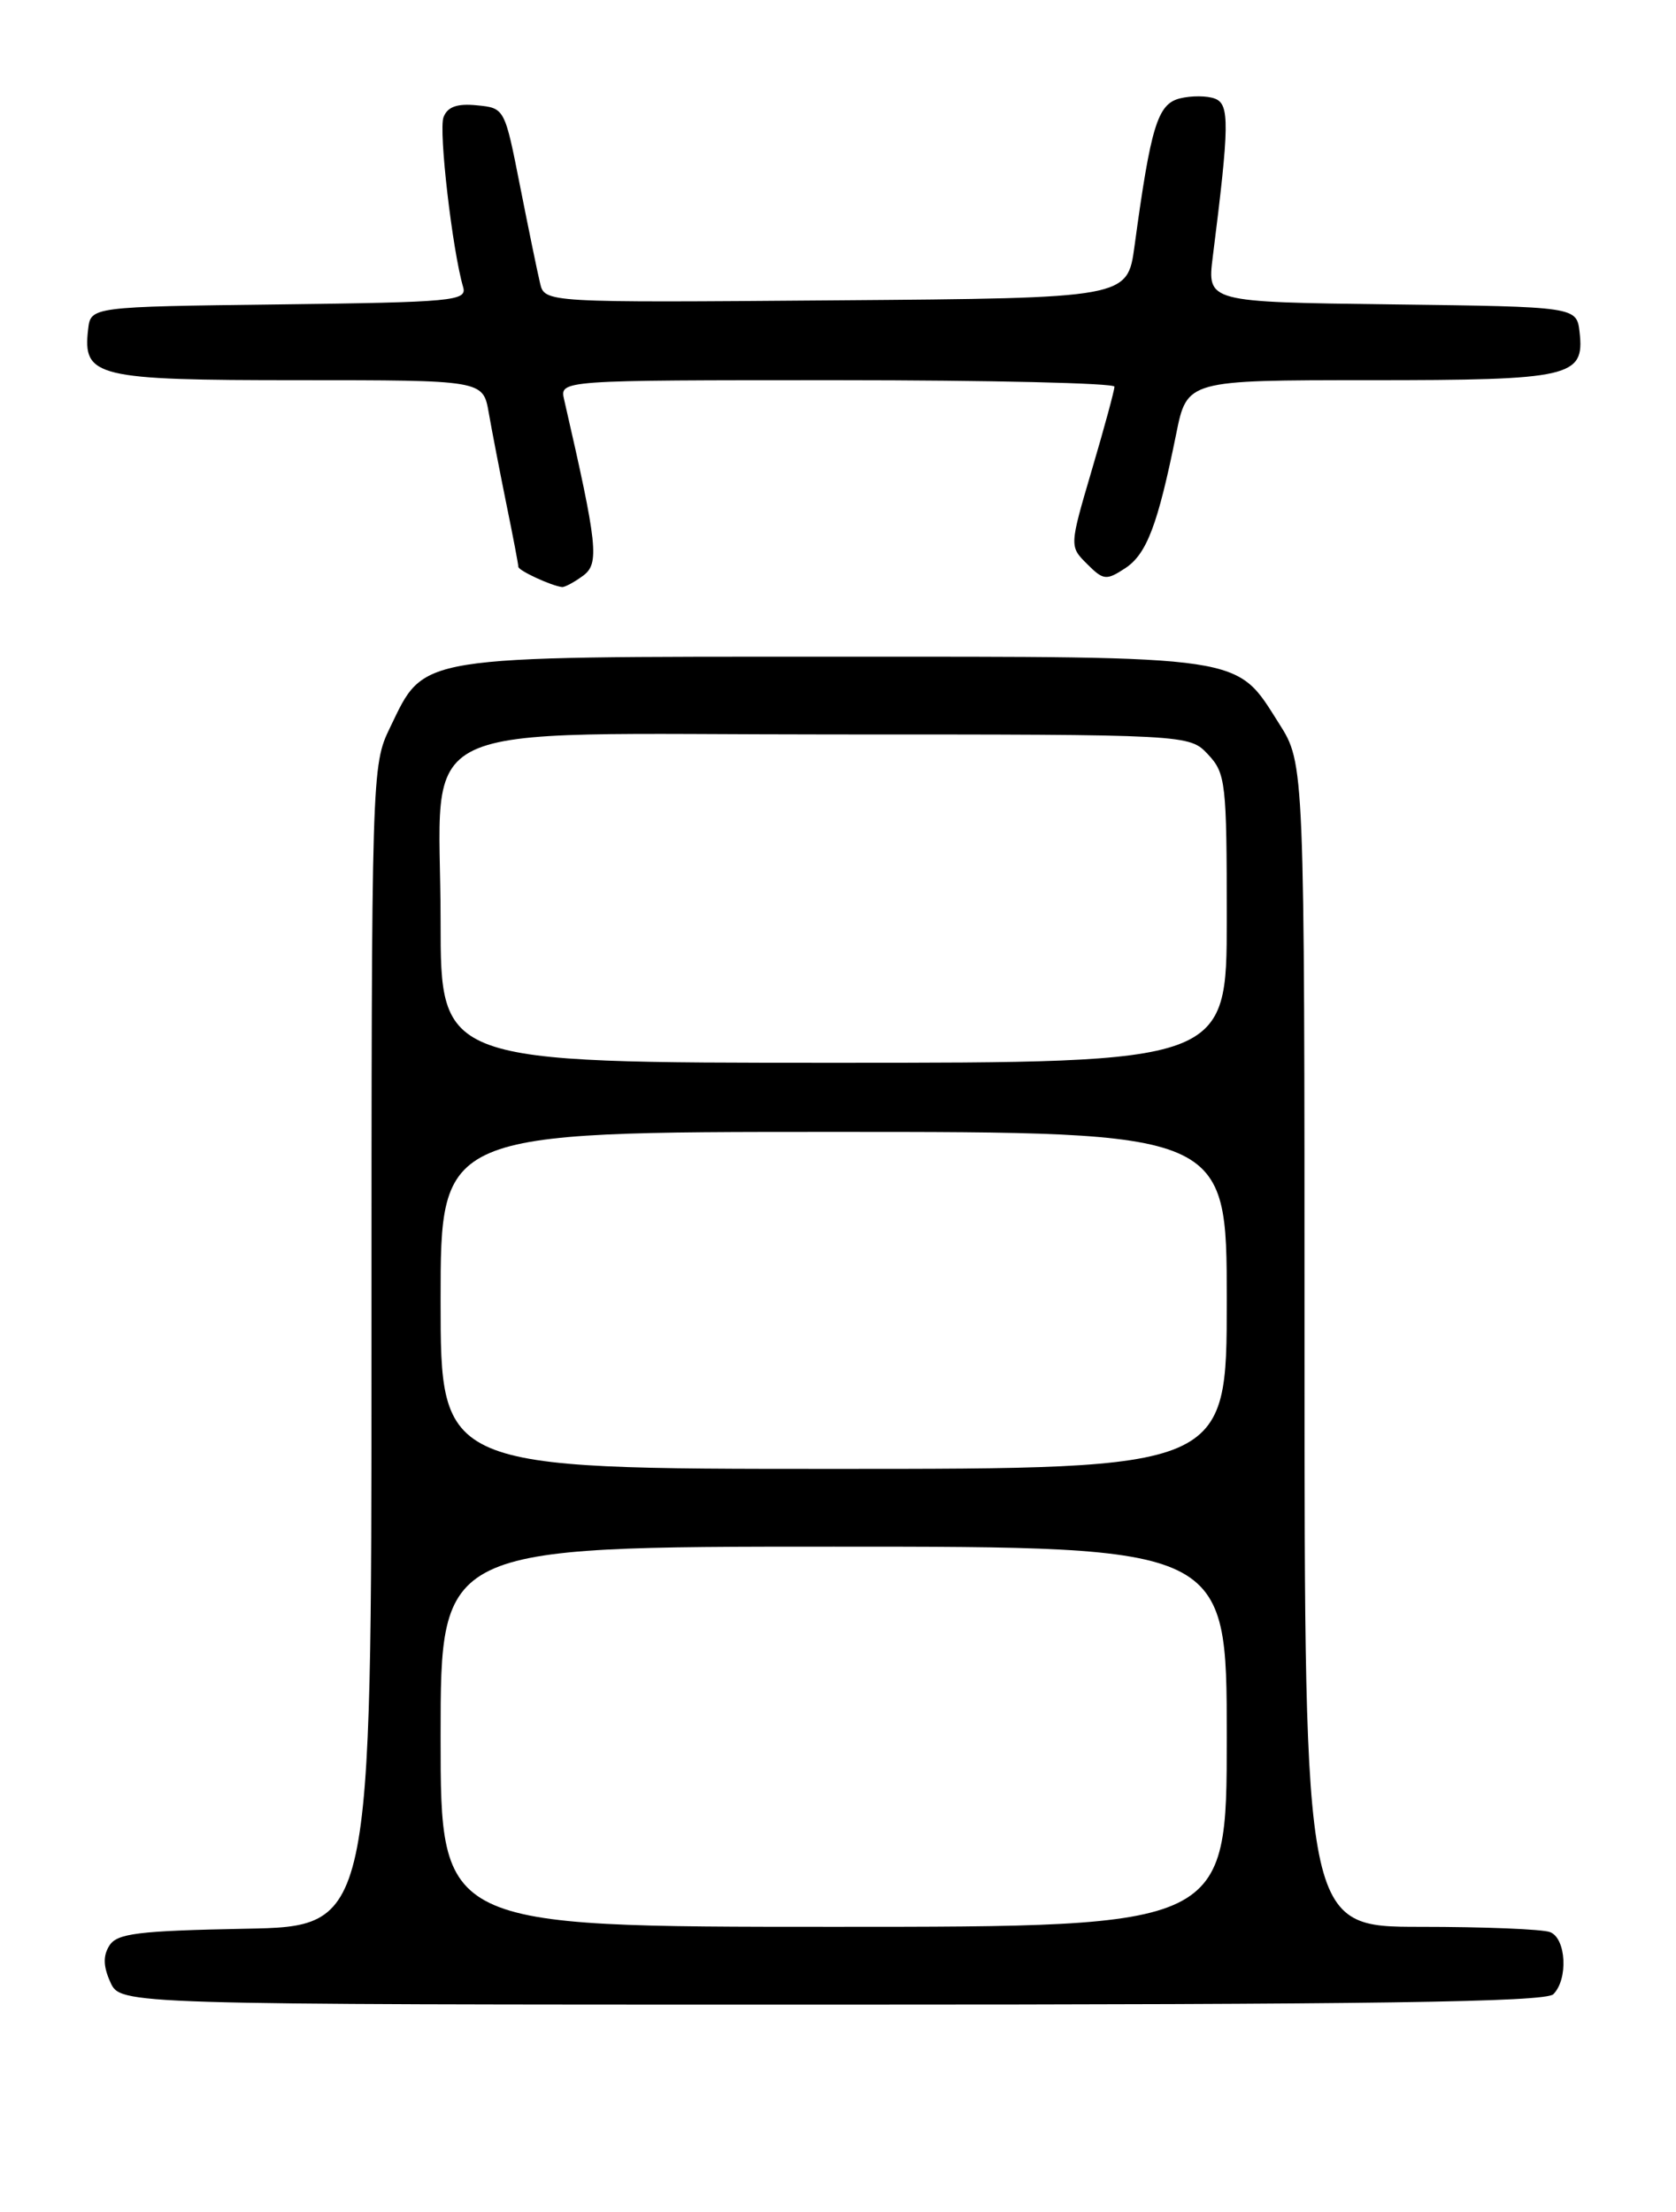 <?xml version="1.0" encoding="UTF-8" standalone="no"?>
<!DOCTYPE svg PUBLIC "-//W3C//DTD SVG 1.1//EN" "http://www.w3.org/Graphics/SVG/1.1/DTD/svg11.dtd" >
<svg xmlns="http://www.w3.org/2000/svg" xmlns:xlink="http://www.w3.org/1999/xlink" version="1.1" viewBox="0 0 194 256">
 <g >
 <path fill="currentColor"
d=" M 179.80 230.80 C 181.54 229.06 181.29 224.32 179.42 223.61 C 178.55 223.27 171.80 223.00 164.42 223.00 C 151.00 223.00 151.00 223.00 151.00 155.70 C 151.00 88.39 151.00 88.39 148.06 83.75 C 142.98 75.75 144.67 76.00 96.30 76.00 C 47.71 76.01 49.23 75.76 45.14 84.22 C 43.02 88.59 43.00 89.24 43.00 155.79 C 43.00 222.95 43.00 222.95 28.36 223.22 C 15.95 223.46 13.55 223.76 12.66 225.17 C 11.91 226.36 11.95 227.59 12.78 229.42 C 13.96 232.00 13.96 232.00 96.28 232.00 C 158.97 232.00 178.89 231.71 179.80 230.80 Z  M 67.48 66.64 C 69.41 65.23 69.19 63.18 65.30 46.25 C 64.78 44.00 64.78 44.00 96.89 44.00 C 114.55 44.00 129.00 44.34 129.00 44.75 C 129.00 45.16 127.83 49.49 126.39 54.36 C 123.78 63.23 123.78 63.23 125.83 65.27 C 127.72 67.16 128.05 67.20 130.25 65.76 C 132.73 64.13 134.02 60.74 136.14 50.25 C 137.40 44.00 137.40 44.00 158.51 44.00 C 181.86 44.00 183.43 43.64 182.84 38.45 C 182.50 35.50 182.50 35.50 161.11 35.23 C 139.73 34.96 139.73 34.96 140.38 29.73 C 142.31 14.44 142.34 12.07 140.64 11.42 C 139.74 11.07 137.90 11.06 136.57 11.39 C 133.99 12.04 133.21 14.58 131.32 28.50 C 130.50 34.50 130.50 34.50 96.77 34.76 C 63.04 35.03 63.04 35.03 62.51 32.76 C 62.21 31.52 61.17 26.45 60.19 21.50 C 58.42 12.52 58.41 12.50 55.20 12.19 C 52.91 11.96 51.80 12.36 51.34 13.56 C 50.75 15.08 52.36 28.97 53.61 33.23 C 54.08 34.83 52.45 34.98 32.31 35.23 C 10.50 35.50 10.50 35.50 10.20 38.12 C 9.56 43.63 11.09 44.00 34.53 44.00 C 55.91 44.00 55.91 44.00 56.57 47.75 C 56.93 49.81 57.85 54.57 58.61 58.32 C 59.38 62.06 60.00 65.34 60.00 65.60 C 60.00 66.03 63.81 67.80 65.06 67.94 C 65.37 67.97 66.46 67.39 67.48 66.64 Z  M 51.00 201.00 C 51.00 179.00 51.00 179.00 96.50 179.00 C 142.00 179.00 142.00 179.00 142.00 201.00 C 142.00 223.00 142.00 223.00 96.50 223.00 C 51.00 223.00 51.00 223.00 51.00 201.00 Z  M 51.00 150.50 C 51.00 131.00 51.00 131.00 96.50 131.00 C 142.00 131.00 142.00 131.00 142.00 150.50 C 142.00 170.00 142.00 170.00 96.50 170.00 C 51.00 170.00 51.00 170.00 51.00 150.50 Z  M 51.00 106.63 C 51.00 82.66 46.08 85.00 96.40 85.00 C 137.65 85.00 137.65 85.00 139.83 87.31 C 141.88 89.50 142.00 90.56 142.00 106.31 C 142.00 123.00 142.00 123.00 96.50 123.00 C 51.00 123.00 51.00 123.00 51.00 106.63 Z "/>
</g>
</svg>